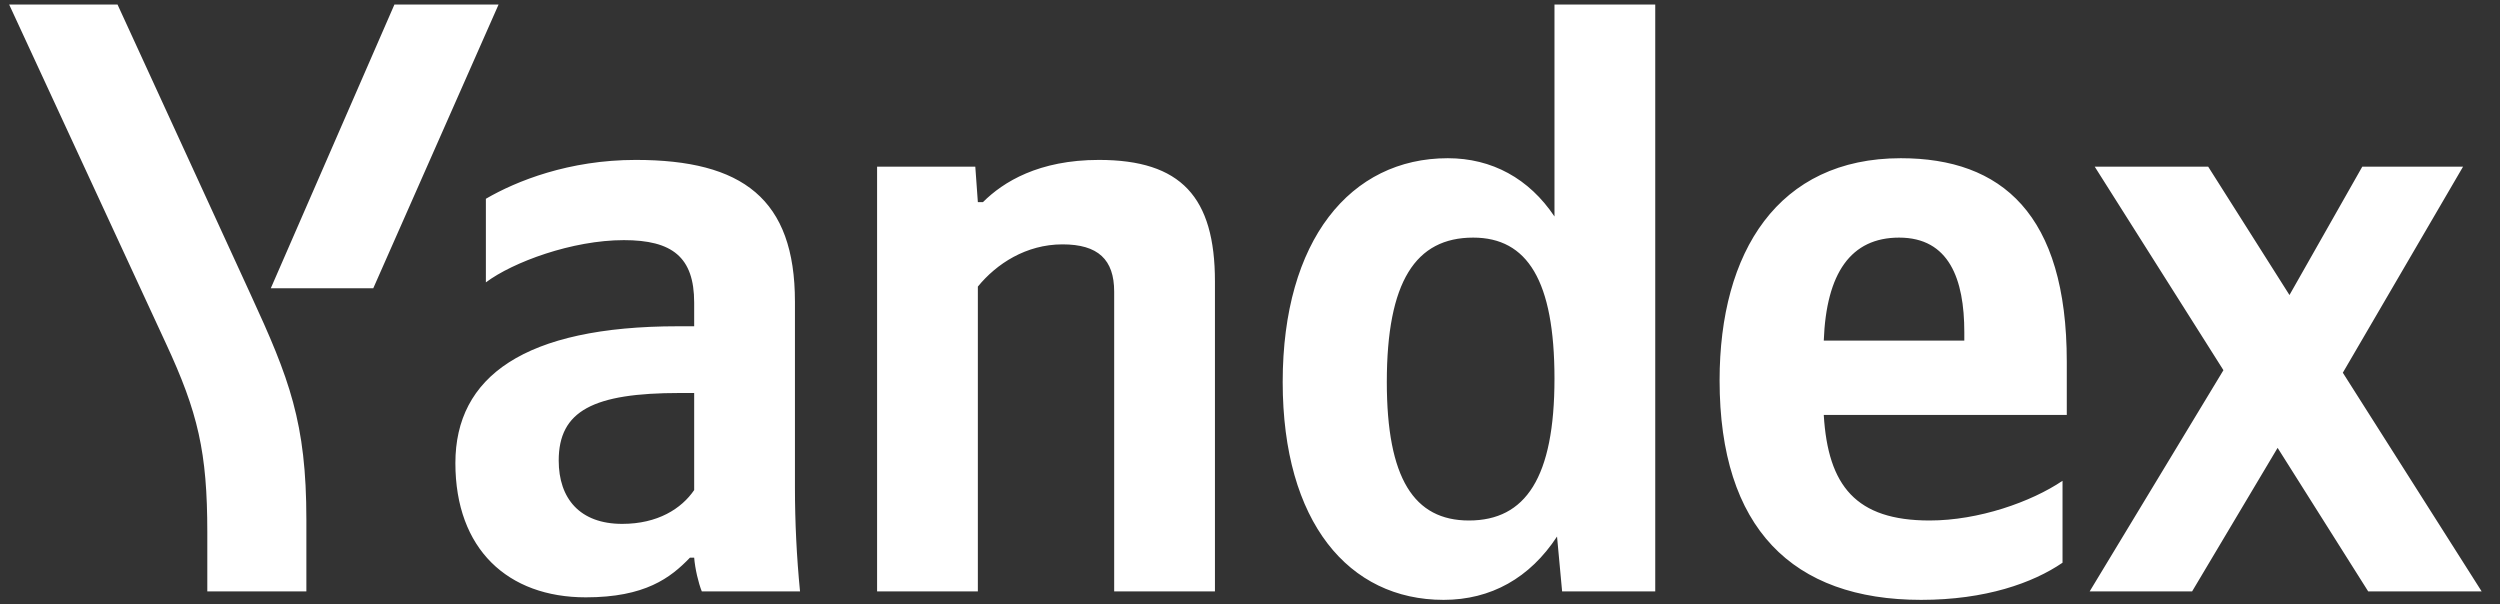 <svg width="91" height="22" viewBox="0 0 91 22" fill="none" xmlns="http://www.w3.org/2000/svg">
<rect x="0" y="0" width="91" height="22" fill="#333333" stroke="none"/>
<path d="M82.905 16.302L79.792 21.528H76.063L80.933 13.475L76.248 6.067H80.378L83.337 10.739L85.987 6.067H89.655L85.279 13.567L90.333 21.528H86.203L82.905 16.302ZM66.385 12.399H71.501V12.092C71.501 10.155 70.946 8.649 69.128 8.649C67.371 8.649 66.477 9.94 66.385 12.399ZM69.929 21.835C65.244 21.835 62.593 19.223 62.593 13.843C62.593 9.171 64.72 5.759 69.189 5.759C72.857 5.759 75.231 7.788 75.231 13.167V15.104H66.385C66.539 17.686 67.556 18.946 70.237 18.946C72.025 18.946 73.936 18.27 75.076 17.501V20.483C73.998 21.22 72.272 21.835 69.929 21.835M50.48 13.905C50.48 17.409 51.467 18.946 53.47 18.946C55.535 18.946 56.583 17.378 56.583 13.782C56.583 10.216 55.597 8.649 53.624 8.649C51.528 8.649 50.48 10.247 50.48 13.905ZM46.69 13.905C46.69 8.741 49.155 5.759 52.7 5.759C54.303 5.759 55.659 6.497 56.583 7.88V0.165H60.251V21.528H56.861L56.676 19.53C55.689 21.036 54.272 21.835 52.546 21.835C49.093 21.835 46.69 19.007 46.69 13.905ZM35.594 21.528H31.926V6.067H35.501L35.594 7.358H35.779C36.518 6.62 37.813 5.821 40.001 5.821C42.991 5.821 44.224 7.173 44.224 10.247V21.528H40.556V10.616C40.556 9.448 39.97 8.895 38.676 8.895C37.35 8.895 36.272 9.602 35.594 10.432V21.528ZM25.268 14.305H24.744C21.6 14.305 20.337 14.95 20.337 16.764C20.337 18.147 21.107 19.069 22.648 19.069C23.943 19.069 24.806 18.515 25.268 17.839L25.268 14.305ZM28.936 17.747C28.936 19.007 28.998 20.268 29.121 21.528H25.546C25.422 21.22 25.299 20.698 25.268 20.299H25.114C24.405 21.036 23.48 21.743 21.323 21.743C18.487 21.743 16.576 19.991 16.576 16.856C16.576 13.72 19.073 11.876 24.683 11.876H25.268V11.015C25.268 9.356 24.467 8.741 22.71 8.741C20.83 8.741 18.672 9.54 17.686 10.278V7.235C18.796 6.589 20.707 5.821 23.142 5.821C27.025 5.821 28.936 7.235 28.936 10.985V17.747Z" fill="white"/>
<path d="M7.546 21.528V19.376C7.546 16.456 7.207 15.012 6.035 12.491L0.333 0.165H4.278L9.118 10.708C10.535 13.782 11.152 15.38 11.152 18.915V21.528L7.546 21.528ZM9.857 10.493L14.357 0.165H18.148L13.587 10.493H9.857Z" fill="white"/>
</svg>
